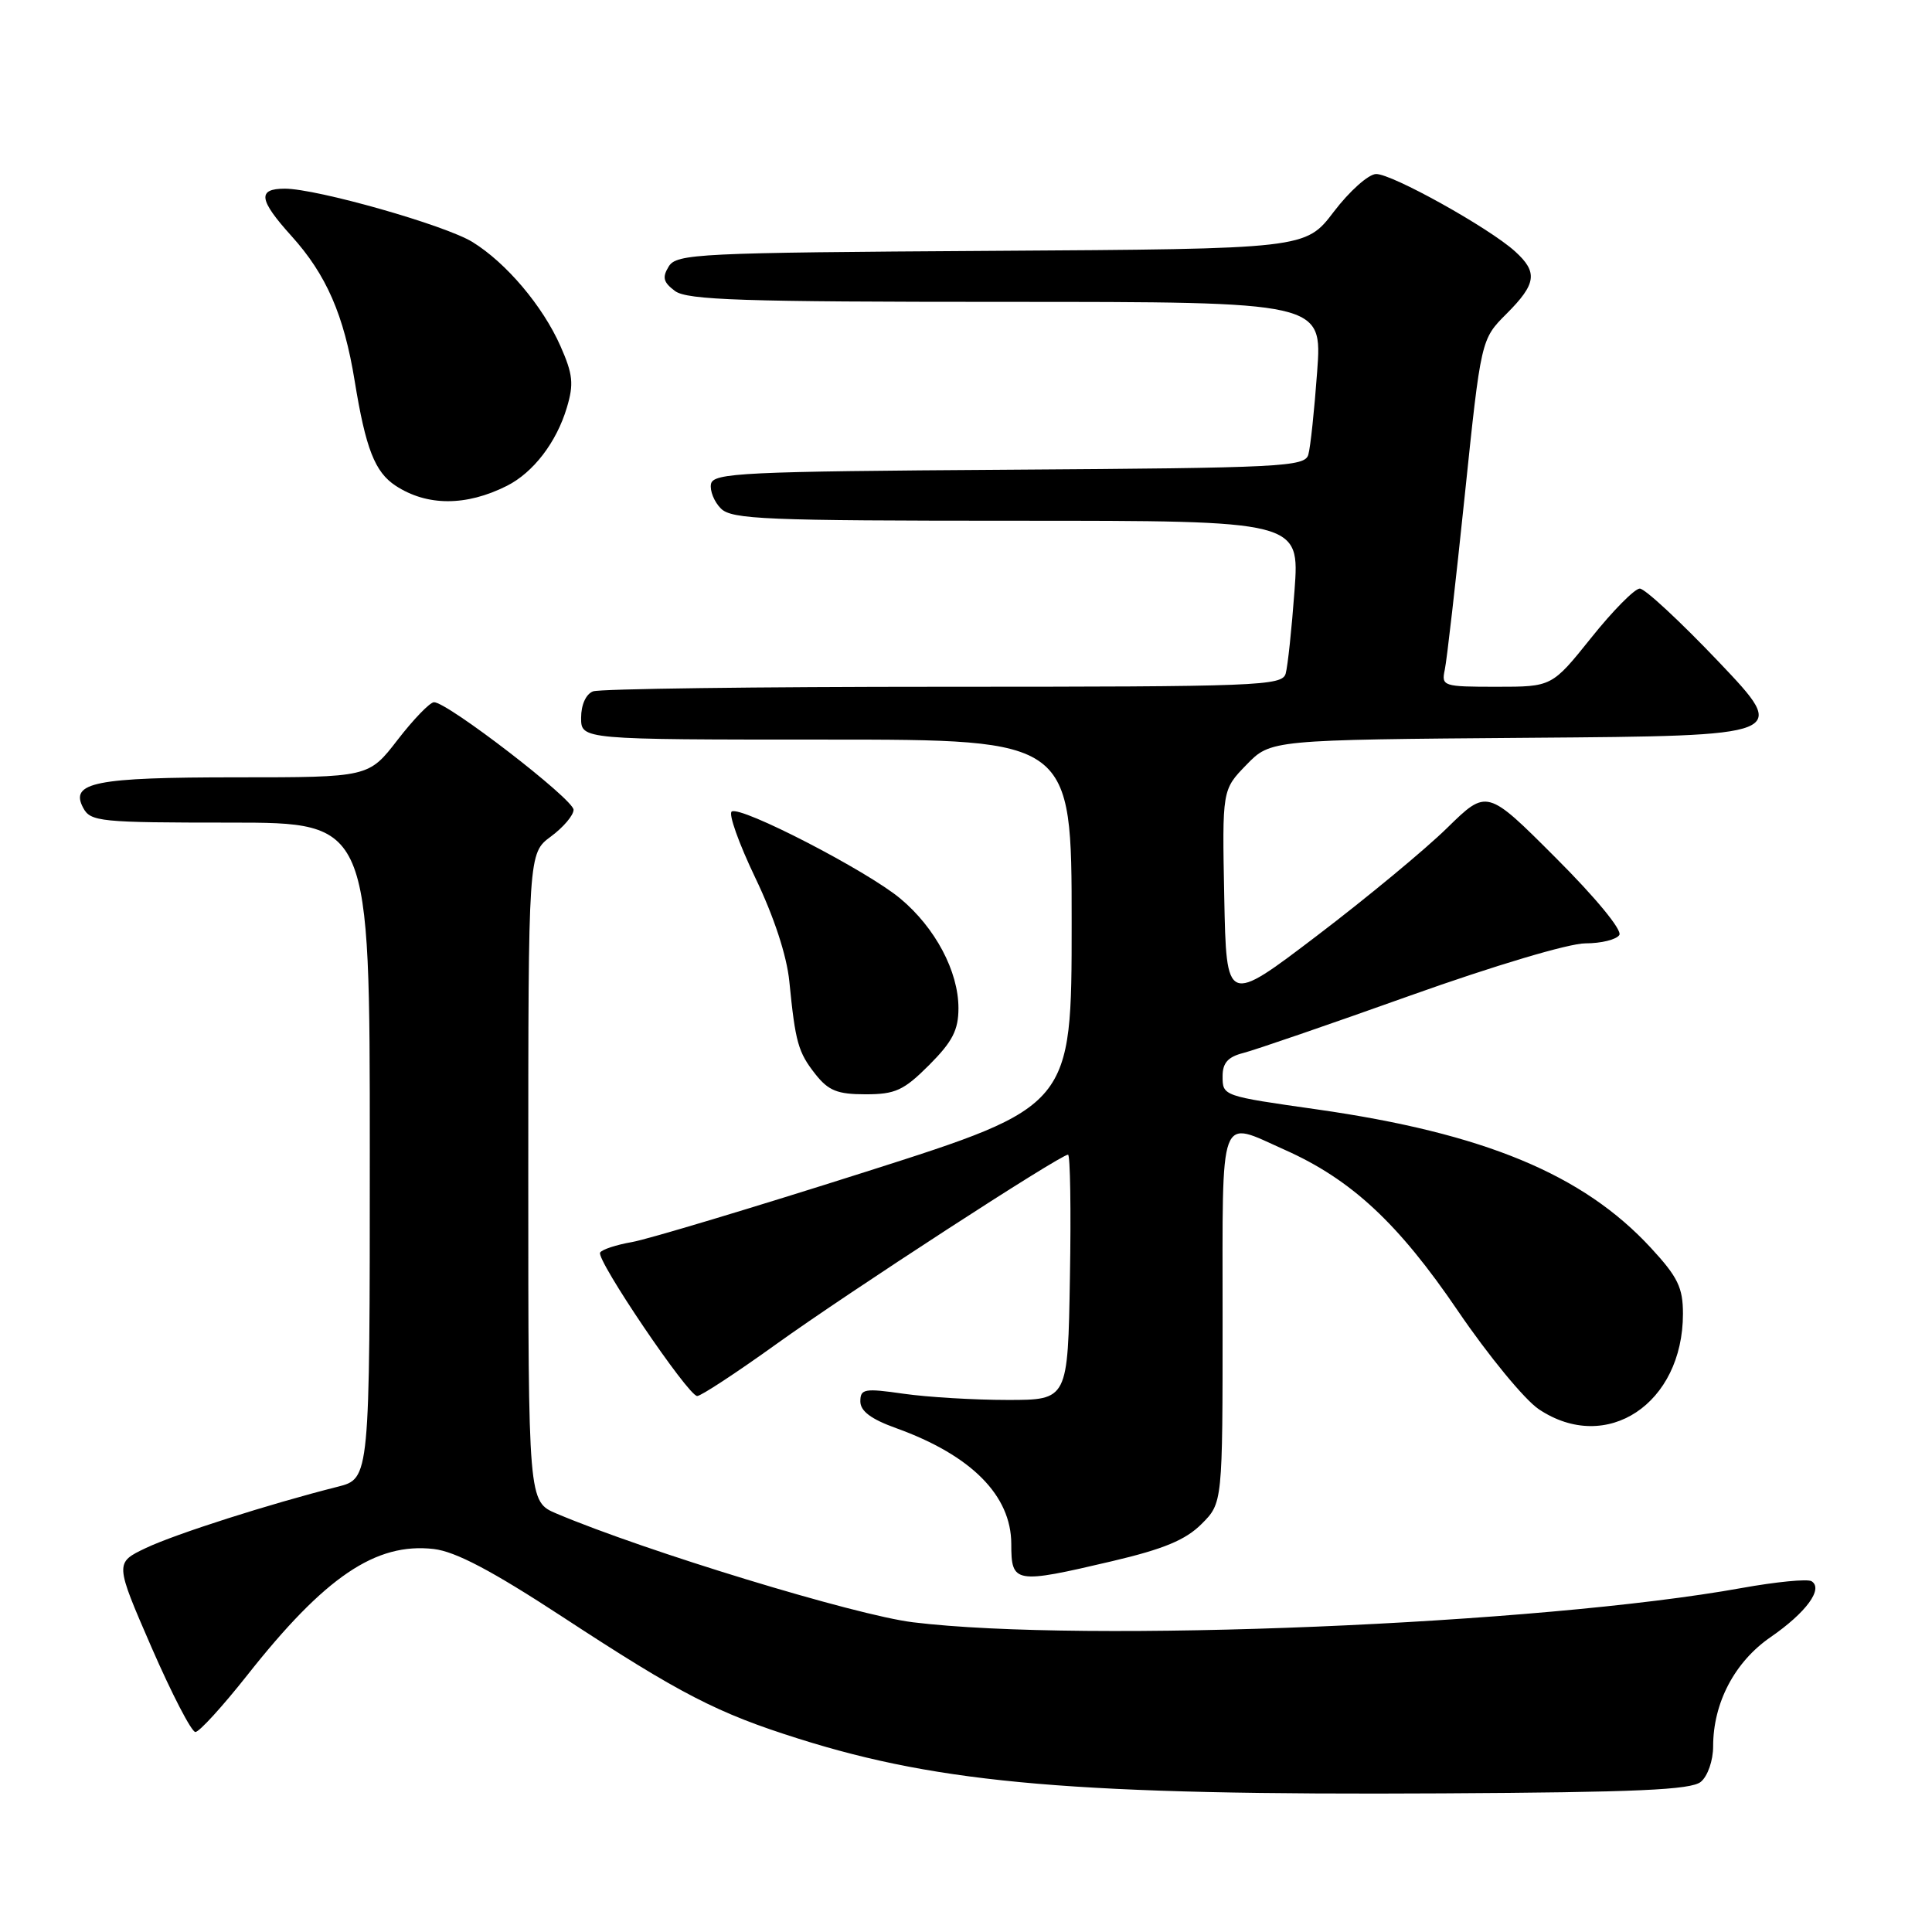 <?xml version="1.0" encoding="UTF-8" standalone="no"?>
<!DOCTYPE svg PUBLIC "-//W3C//DTD SVG 1.1//EN" "http://www.w3.org/Graphics/SVG/1.1/DTD/svg11.dtd" >
<svg xmlns="http://www.w3.org/2000/svg" xmlns:xlink="http://www.w3.org/1999/xlink" version="1.1" viewBox="0 0 256 256">
 <g >
 <path fill="currentColor"
d=" M 225.37 236.10 C 226.28 235.35 227.00 233.28 227.00 231.40 C 227.00 225.63 229.86 220.20 234.61 216.93 C 239.32 213.68 241.64 210.52 240.04 209.52 C 239.50 209.19 235.34 209.60 230.78 210.42 C 204.11 215.24 143.65 217.74 120.97 214.96 C 113.35 214.03 85.54 205.55 73.75 200.56 C 70.00 198.97 70.00 198.97 70.00 156.02 C 70.00 113.06 70.00 113.06 73.00 110.84 C 74.65 109.62 76.00 108.03 76.00 107.30 C 76.00 105.91 59.23 92.99 57.50 93.05 C 56.95 93.07 54.78 95.32 52.68 98.04 C 48.85 103.00 48.85 103.00 31.36 103.00 C 12.59 103.00 9.22 103.67 11.02 107.04 C 12.00 108.88 13.23 109.00 30.54 109.00 C 49.00 109.00 49.00 109.00 49.00 152.46 C 49.00 195.92 49.00 195.92 44.75 197.00 C 35.67 199.29 23.31 203.24 19.35 205.11 C 15.21 207.08 15.21 207.08 20.08 218.29 C 22.77 224.46 25.38 229.50 25.89 229.50 C 26.40 229.50 29.48 226.12 32.74 222.00 C 43.05 208.93 49.78 204.37 57.47 205.25 C 60.37 205.59 65.14 208.10 74.50 214.22 C 90.22 224.51 95.00 226.98 105.86 230.40 C 124.79 236.37 142.85 237.90 191.12 237.63 C 216.82 237.49 224.09 237.17 225.37 236.10 Z  M 147.34 206.87 C 154.20 205.26 157.10 204.05 159.21 201.94 C 162.00 199.15 162.00 199.15 162.00 174.58 C 162.00 146.82 161.41 148.42 170.22 152.35 C 179.05 156.28 185.28 162.07 193.18 173.70 C 197.21 179.62 202.03 185.48 203.90 186.73 C 212.87 192.73 223.00 186.01 223.00 174.08 C 223.00 170.62 222.32 169.21 218.77 165.37 C 209.77 155.60 196.64 150.16 174.50 147.00 C 161.98 145.22 162.00 145.23 162.00 142.59 C 162.00 140.84 162.72 140.04 164.73 139.53 C 166.23 139.15 176.19 135.73 186.86 131.92 C 197.96 127.96 207.88 125.00 210.07 125.00 C 212.17 125.00 214.19 124.50 214.57 123.89 C 214.97 123.24 211.40 118.91 206.14 113.66 C 197.03 104.54 197.03 104.54 191.76 109.70 C 188.87 112.54 181.10 118.97 174.50 123.99 C 162.50 133.12 162.50 133.12 162.22 118.89 C 161.94 104.65 161.94 104.65 165.16 101.34 C 168.37 98.03 168.37 98.03 202.71 97.76 C 237.05 97.50 237.05 97.50 227.78 87.74 C 222.67 82.37 217.95 77.98 217.28 77.99 C 216.61 77.99 213.71 80.92 210.85 84.50 C 205.64 91.00 205.64 91.00 198.30 91.00 C 191.21 91.00 190.98 90.92 191.44 88.75 C 191.71 87.51 192.89 77.15 194.08 65.73 C 196.24 44.96 196.24 44.96 199.62 41.58 C 203.59 37.61 203.80 36.07 200.75 33.31 C 197.30 30.18 184.38 22.99 182.33 23.06 C 181.32 23.09 178.81 25.33 176.74 28.05 C 172.99 32.98 172.99 32.98 131.35 33.24 C 92.42 33.48 89.65 33.62 88.61 35.31 C 87.72 36.76 87.89 37.40 89.44 38.56 C 91.06 39.76 98.36 40.00 133.30 40.00 C 175.21 40.00 175.21 40.00 174.53 49.25 C 174.16 54.34 173.64 59.28 173.36 60.24 C 172.91 61.85 169.92 62.00 133.70 62.24 C 98.43 62.47 94.50 62.66 94.21 64.13 C 94.04 65.02 94.63 66.49 95.52 67.38 C 96.96 68.82 101.40 69.00 134.68 69.00 C 172.21 69.00 172.21 69.00 171.53 78.25 C 171.16 83.34 170.63 88.29 170.36 89.25 C 169.90 90.88 166.87 91.00 125.01 91.00 C 100.35 91.00 79.45 91.27 78.58 91.61 C 77.64 91.97 77.00 93.39 77.00 95.11 C 77.00 98.00 77.00 98.00 109.50 98.00 C 142.00 98.00 142.00 98.00 142.00 122.29 C 142.00 146.58 142.00 146.58 114.75 155.26 C 99.76 160.03 85.81 164.22 83.74 164.58 C 81.67 164.94 79.77 165.56 79.52 165.97 C 78.95 166.89 91.17 184.95 92.38 184.98 C 92.87 184.99 97.59 181.89 102.88 178.09 C 112.42 171.23 140.50 153.00 141.52 153.00 C 141.81 153.00 141.93 160.31 141.77 169.25 C 141.50 185.50 141.50 185.50 133.50 185.50 C 129.10 185.50 122.91 185.13 119.75 184.68 C 114.54 183.93 114.00 184.03 114.00 185.69 C 114.00 186.98 115.43 188.05 118.75 189.24 C 128.70 192.83 133.99 198.15 134.00 204.58 C 134.00 209.82 134.44 209.90 147.34 206.87 Z  M 123.12 141.12 C 126.21 138.02 127.00 136.49 127.00 133.58 C 127.00 128.71 123.92 122.91 119.28 119.05 C 114.86 115.37 98.19 106.76 96.96 107.53 C 96.49 107.81 97.90 111.76 100.08 116.31 C 102.56 121.48 104.25 126.62 104.59 130.04 C 105.39 138.12 105.75 139.42 108.05 142.34 C 109.77 144.52 110.96 145.00 114.69 145.00 C 118.64 145.00 119.75 144.49 123.12 141.12 Z  M 67.16 64.38 C 70.66 62.62 73.74 58.61 75.11 54.01 C 76.05 50.88 75.92 49.60 74.26 45.85 C 71.91 40.54 67.09 34.84 62.61 32.07 C 58.98 29.83 42.02 25.01 37.75 25.00 C 34.08 25.00 34.28 26.46 38.61 31.26 C 43.24 36.38 45.58 41.74 47.00 50.50 C 48.46 59.46 49.67 62.55 52.42 64.36 C 56.59 67.09 61.77 67.09 67.16 64.38 Z "/>
</g>
</svg>
